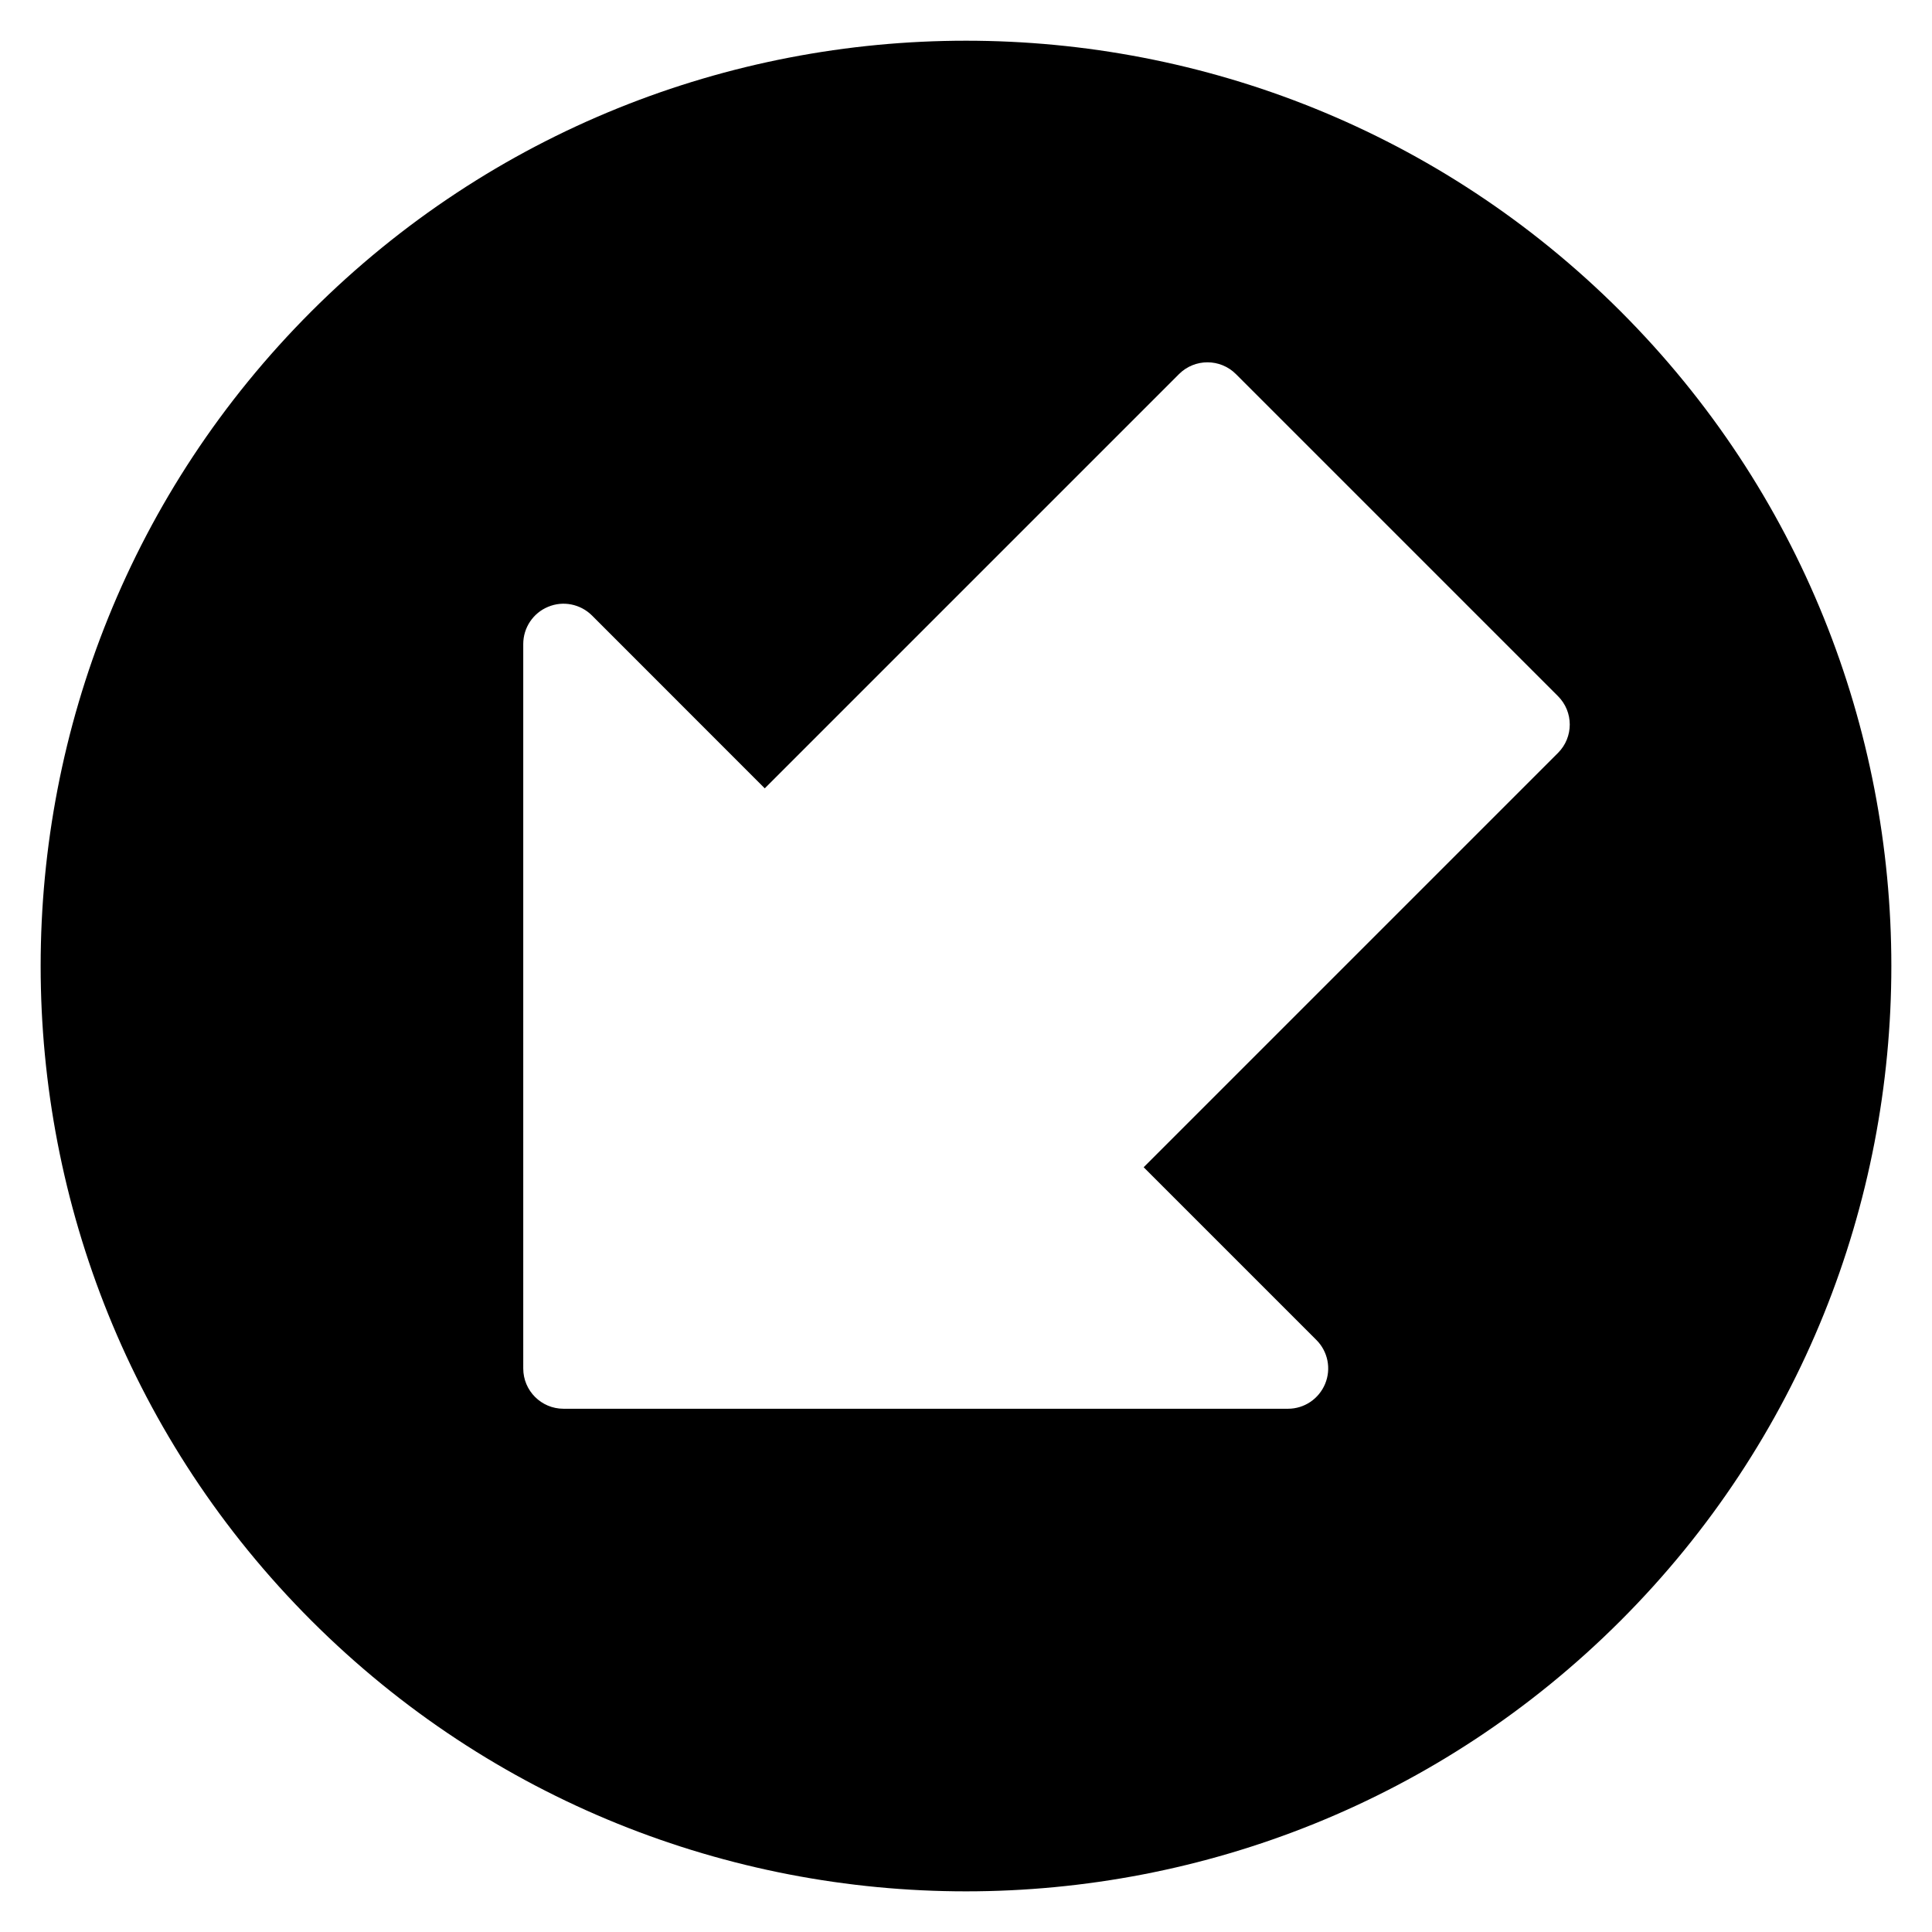<?xml version="1.0" encoding="iso-8859-1"?>
<!-- Generator: Adobe Illustrator 19.0.0, SVG Export Plug-In . SVG Version: 6.00 Build 0)  -->
<svg version="1.1" id="Layer_1" xmlns="http://www.w3.org/2000/svg" xmlns:xlink="http://www.w3.org/1999/xlink" x="0px" y="0px"
	 viewBox="0 0 24 24" style="enable-background:new 0 0 24 24;" xml:space="preserve">
<path d="M20.132,3.868c-4.484-4.483-11.779-4.483-16.264,0c-4.484,4.484-4.484,11.78,0,16.264C6.11,22.373,9.055,23.495,12,23.495
	s5.89-1.121,8.132-3.363C24.616,15.648,24.616,8.352,20.132,3.868z M19.354,9.353L14.207,14.5l2.146,2.146
	c0.143,0.143,0.186,0.358,0.108,0.545S16.202,17.5,16,17.5H7c-0.276,0-0.5-0.224-0.5-0.5V8c0-0.202,0.122-0.385,0.309-0.462
	C6.995,7.46,7.21,7.503,7.354,7.646L9.5,9.793l5.146-5.146c0.195-0.195,0.512-0.195,0.707,0l4,4
	C19.549,8.842,19.549,9.158,19.354,9.353z"/>
<g>
</g>
<g>
</g>
<g>
</g>
<g>
</g>
<g>
</g>
<g>
</g>
<g>
</g>
<g>
</g>
<g>
</g>
<g>
</g>
<g>
</g>
<g>
</g>
<g>
</g>
<g>
</g>
<g>
</g>
</svg>
